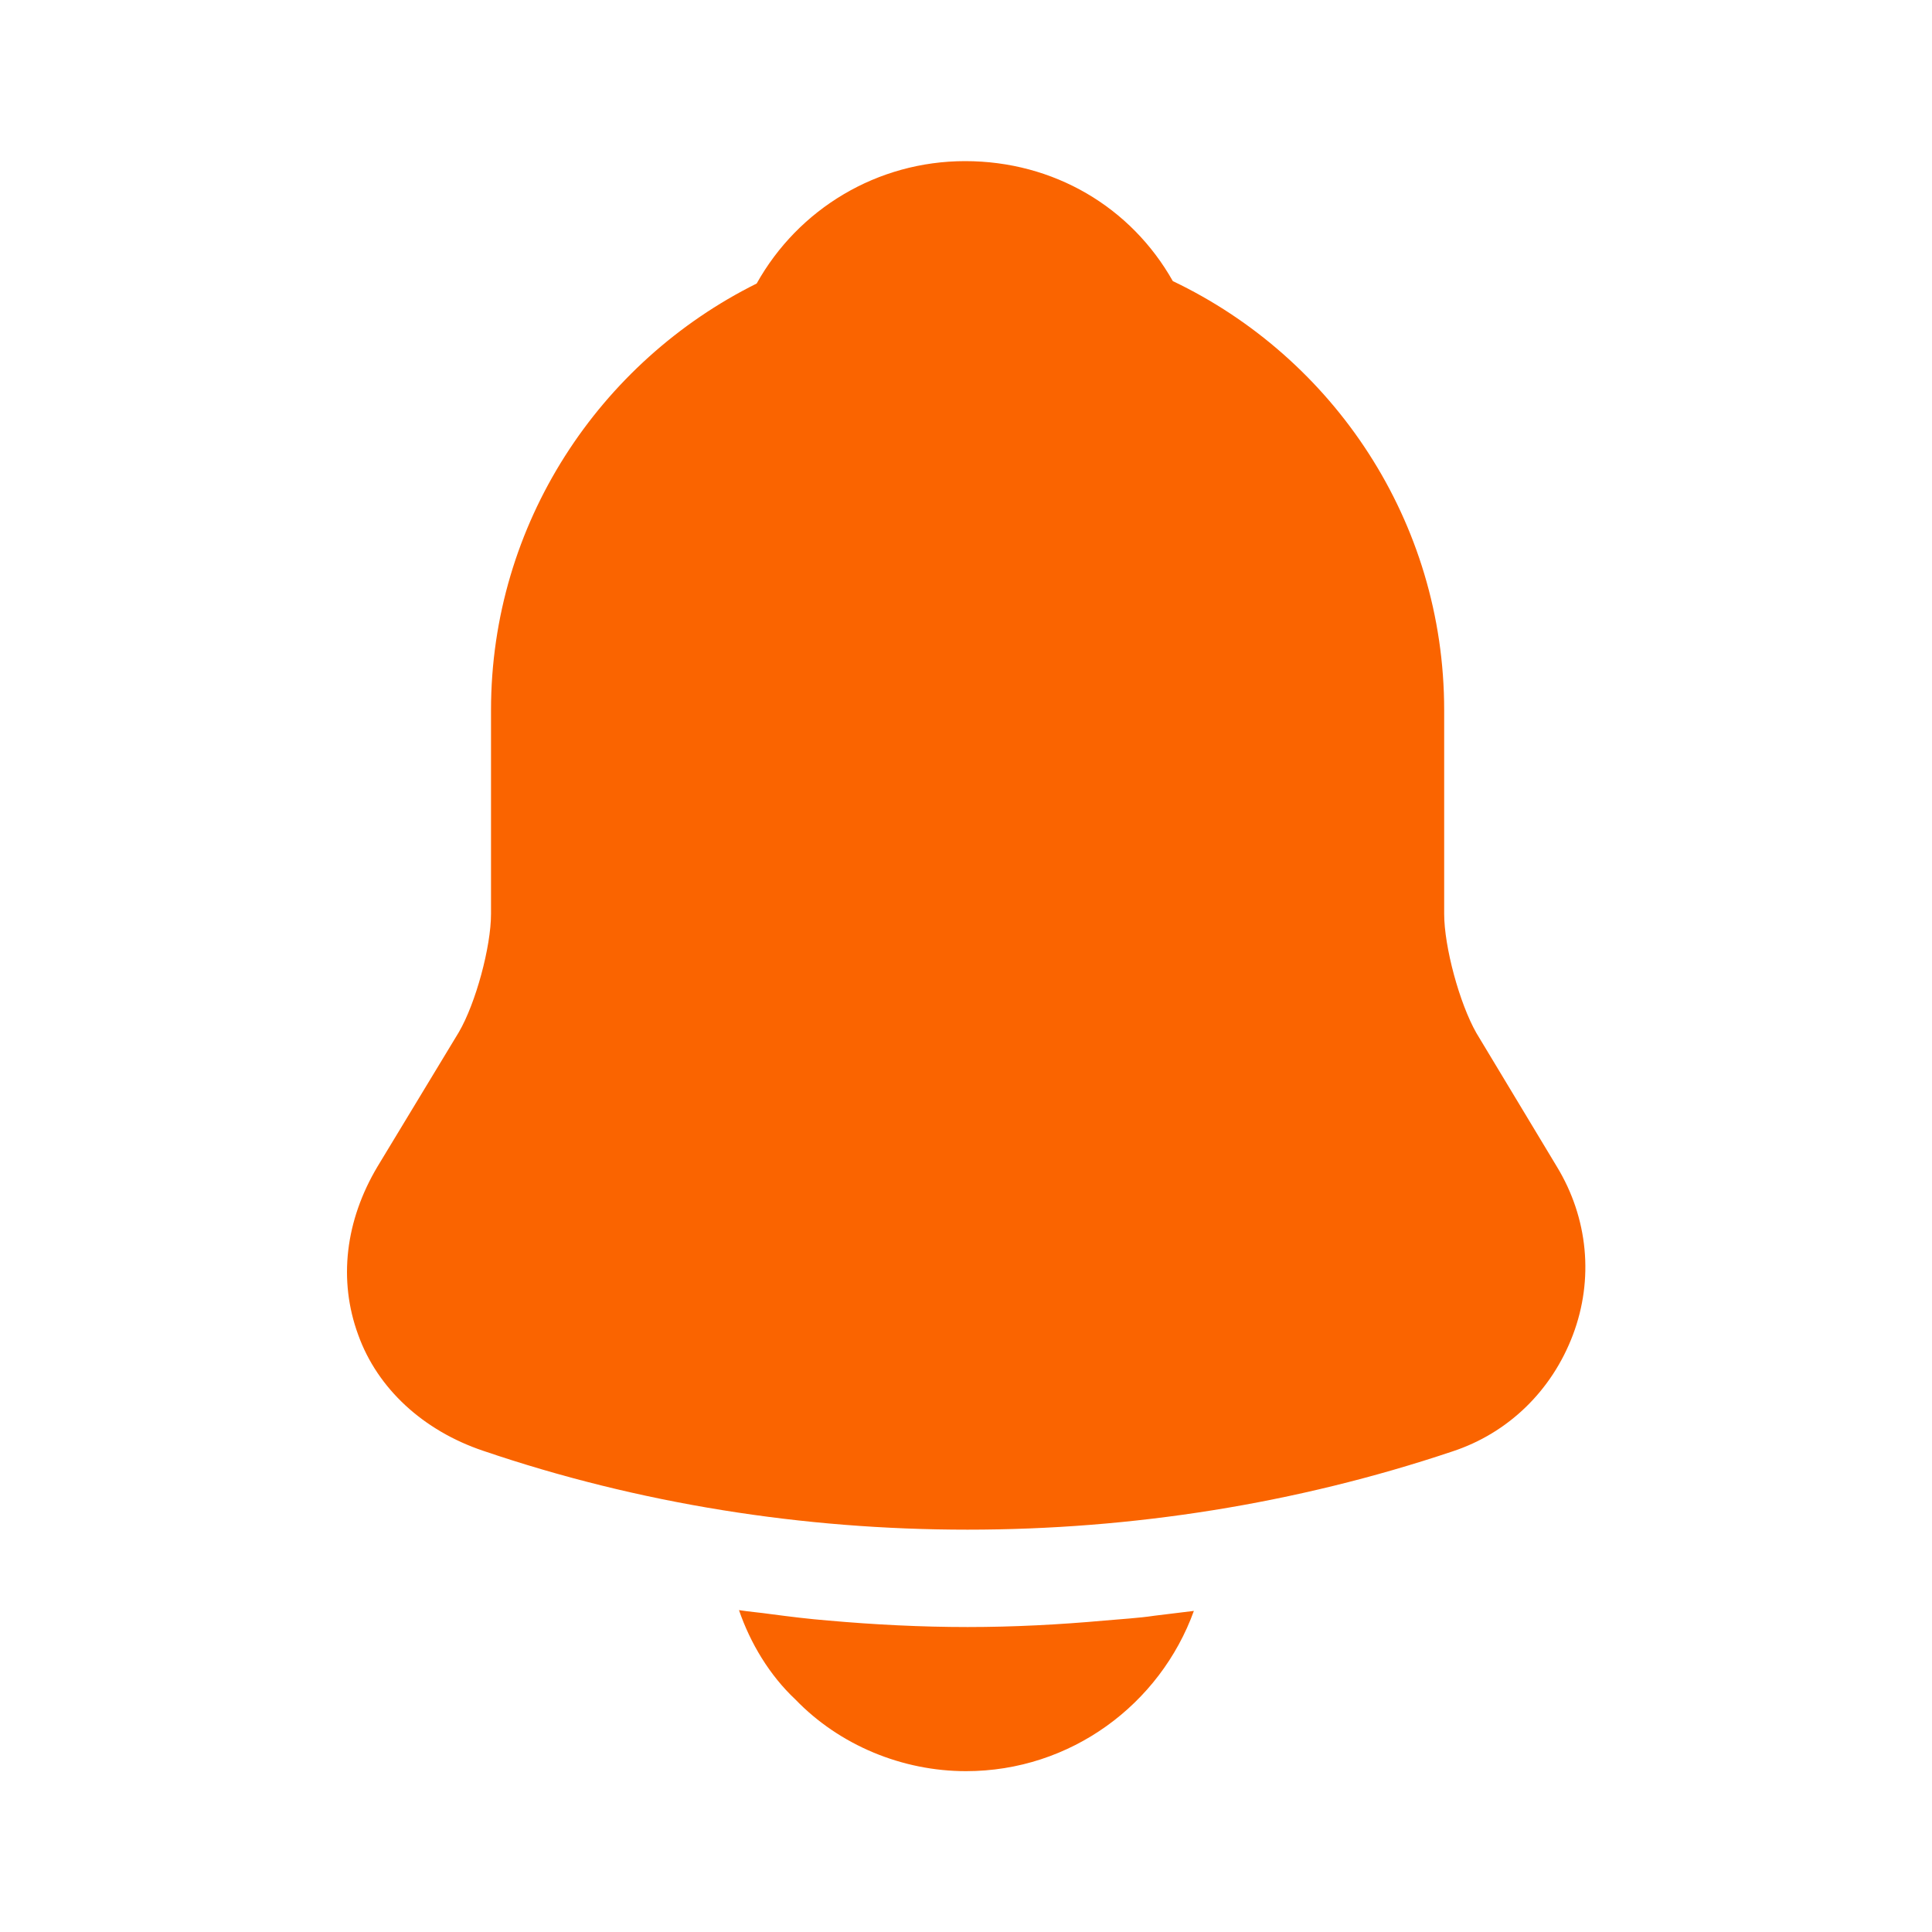 <svg width="20" height="20" viewBox="0 0 20 20" fill="none" xmlns="http://www.w3.org/2000/svg">
<g id="Icon instance/vuesax/bold/Property 34">
<g id="vuesax/bold/notification">
<g id="notification">
<path id="Vector" d="M16.116 12.076L15.283 10.693C15.108 10.385 14.95 9.801 14.95 9.46V7.351C14.95 5.393 13.8 3.701 12.141 2.91C11.708 2.143 10.908 1.668 9.991 1.668C9.083 1.668 8.266 2.16 7.833 2.935C6.208 3.743 5.083 5.418 5.083 7.351V9.46C5.083 9.801 4.925 10.385 4.75 10.685L3.908 12.076C3.575 12.635 3.5 13.251 3.708 13.818C3.908 14.376 4.383 14.81 5 15.018C6.616 15.568 8.316 15.835 10.016 15.835C11.716 15.835 13.416 15.568 15.033 15.026C15.616 14.835 16.066 14.393 16.283 13.818C16.5 13.243 16.441 12.61 16.116 12.076Z" fill="#FA6400"/>
<path id="Vector_2" d="M12.359 16.676C12.009 17.643 11.084 18.335 10 18.335C9.342 18.335 8.692 18.068 8.234 17.593C7.967 17.343 7.767 17.01 7.65 16.668C7.759 16.685 7.867 16.693 7.984 16.71C8.175 16.735 8.375 16.76 8.575 16.776C9.05 16.818 9.534 16.843 10.017 16.843C10.492 16.843 10.967 16.818 11.434 16.776C11.609 16.76 11.784 16.751 11.95 16.726C12.084 16.71 12.217 16.693 12.359 16.676Z" fill="#FA6400"/>
</g>
</g>
</g>
</svg>
